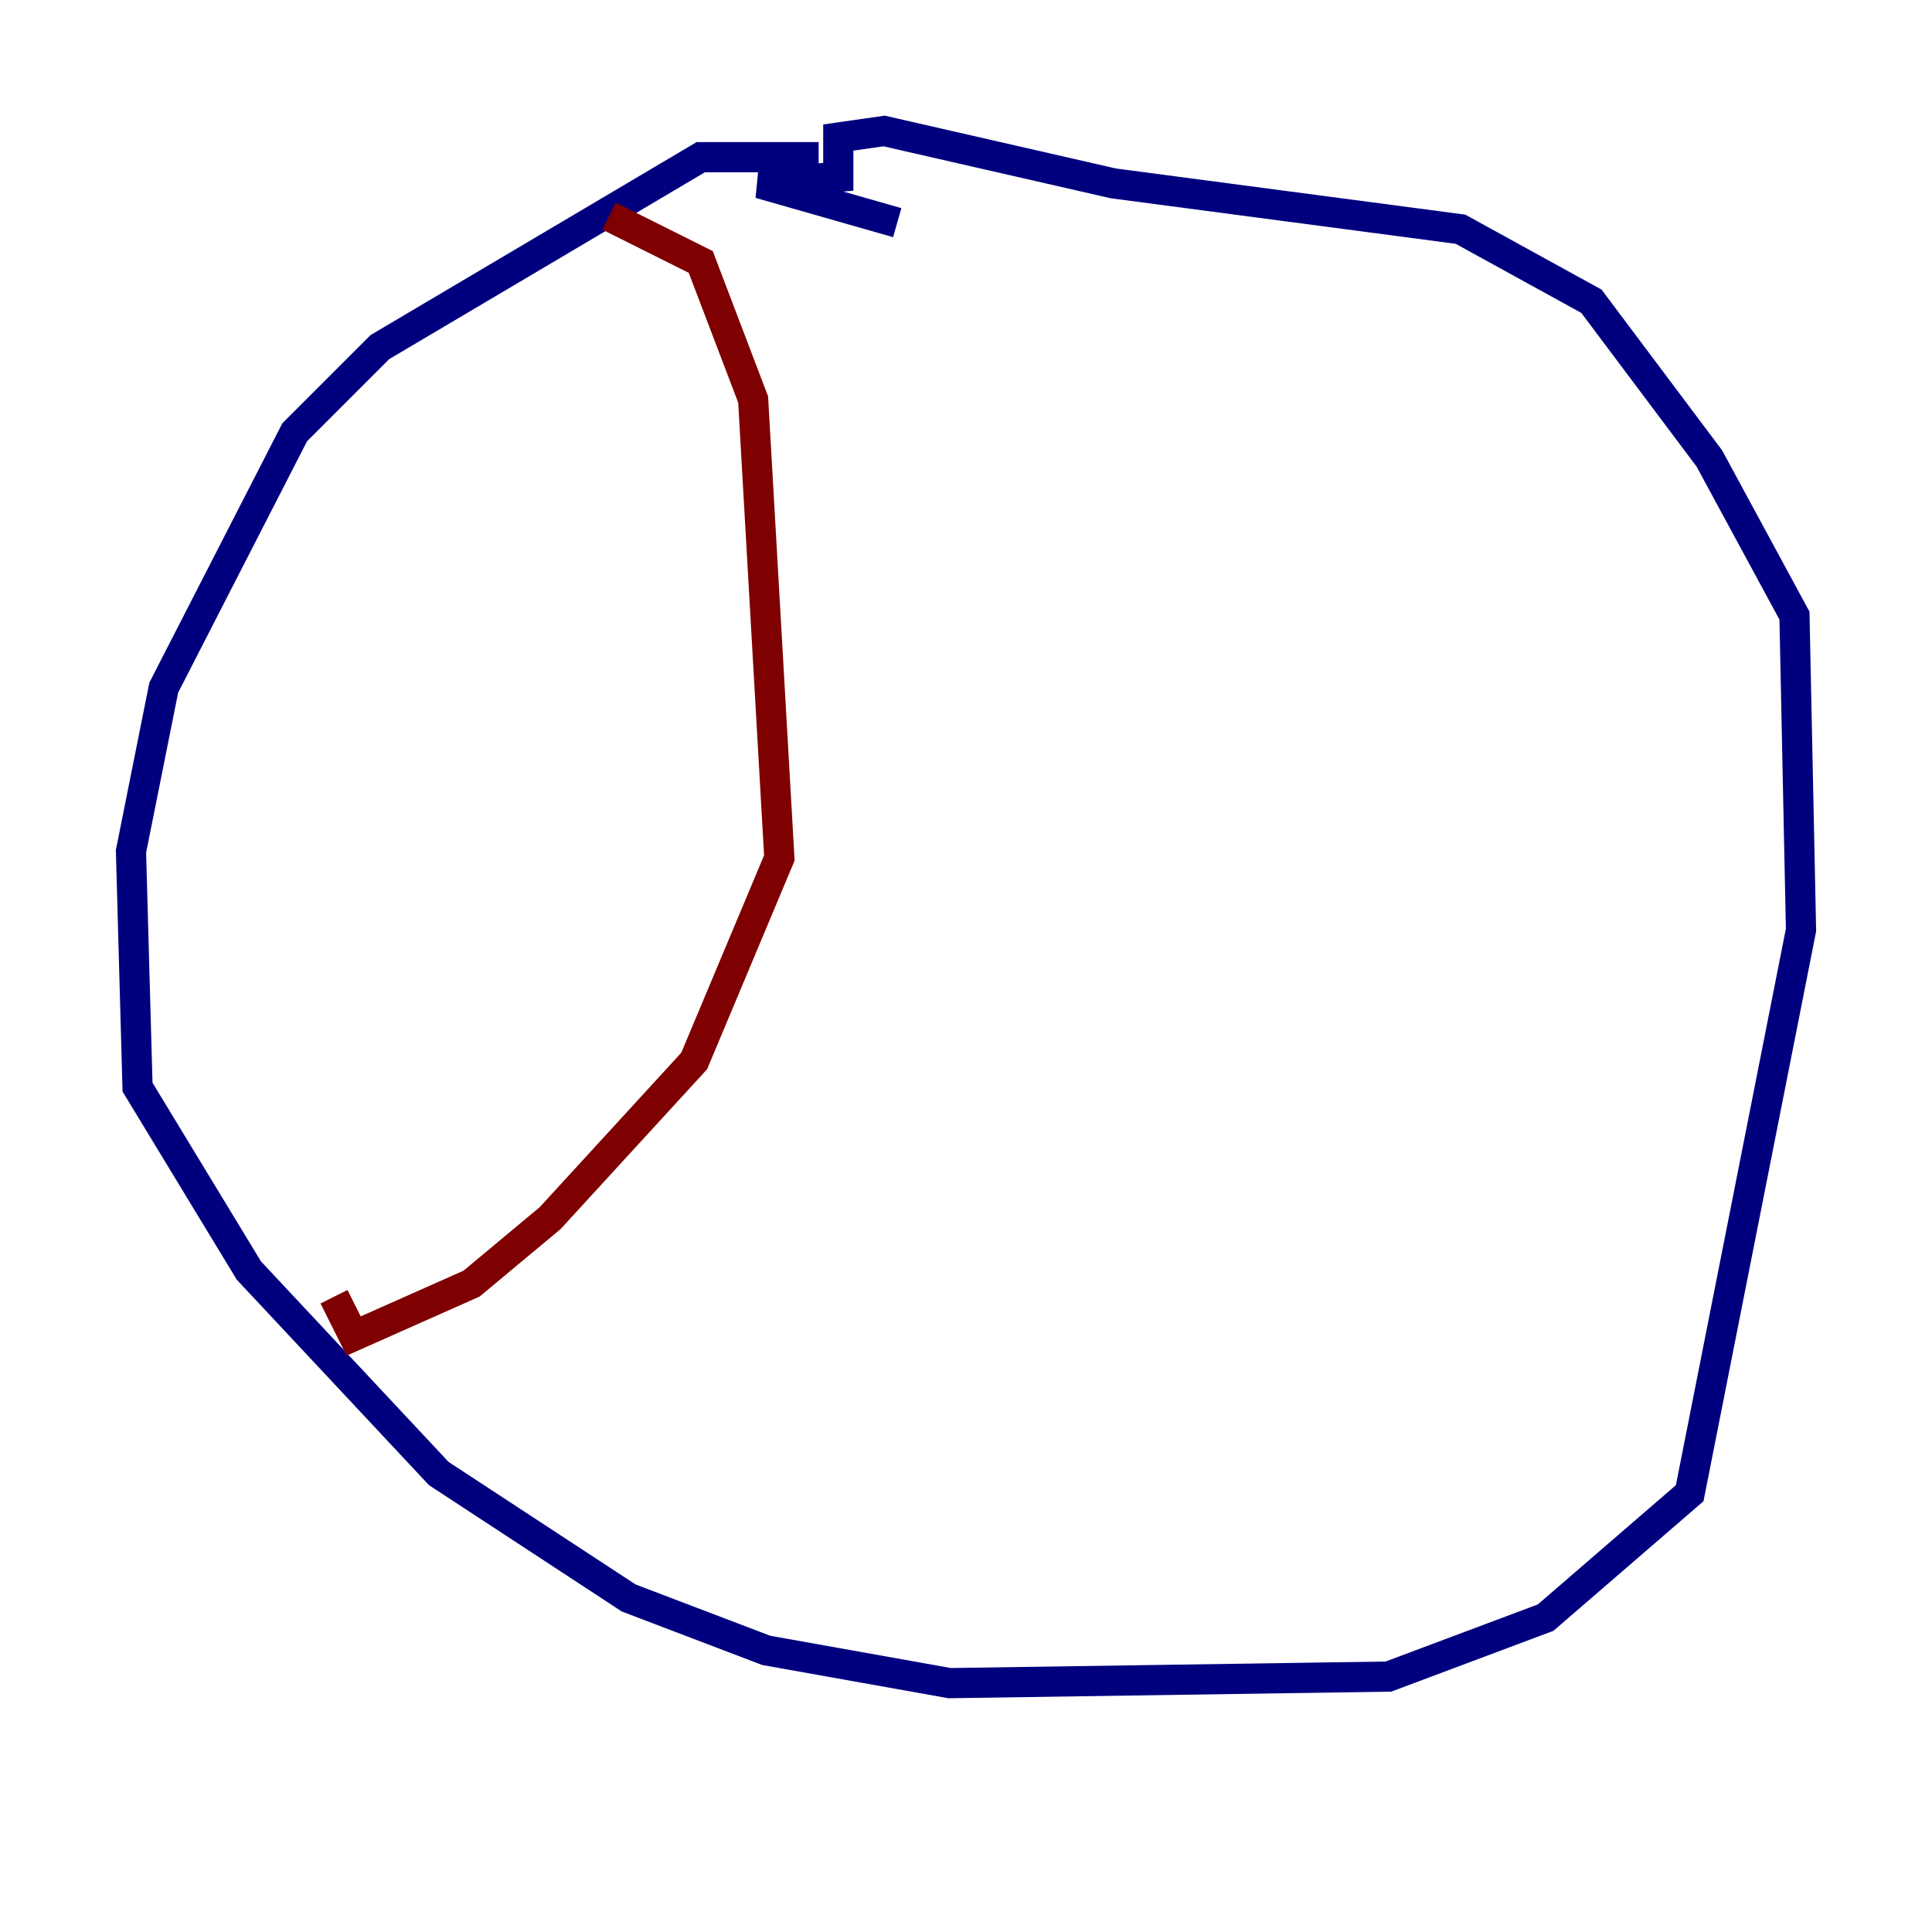 <?xml version="1.0" encoding="utf-8" ?>
<svg baseProfile="tiny" height="128" version="1.2" viewBox="0,0,128,128" width="128" xmlns="http://www.w3.org/2000/svg" xmlns:ev="http://www.w3.org/2001/xml-events" xmlns:xlink="http://www.w3.org/1999/xlink"><defs /><polyline fill="none" points="54.237,10.414 46.427,10.414 25.166,22.997 19.525,28.637 10.848,45.559 8.678,56.407 9.112,72.027 16.488,84.176 29.071,97.627 41.654,105.871 50.766,109.342 62.915,111.512 91.986,111.078 102.4,107.173 111.946,98.929 119.322,61.614 118.888,40.786 113.248,30.373 105.437,19.959 96.759,15.186 73.763,12.149 58.576,8.678 55.539,9.112 55.539,11.715 50.332,12.149 59.444,14.752" stroke="#00007f" stroke-width="2" /><polyline fill="none" points="40.352,14.319 46.427,17.356 49.898,26.468 51.634,56.841 45.993,70.291 36.447,80.705 31.241,85.044 23.43,88.515 22.129,85.912" stroke="#7f0000" stroke-width="2" /></svg>